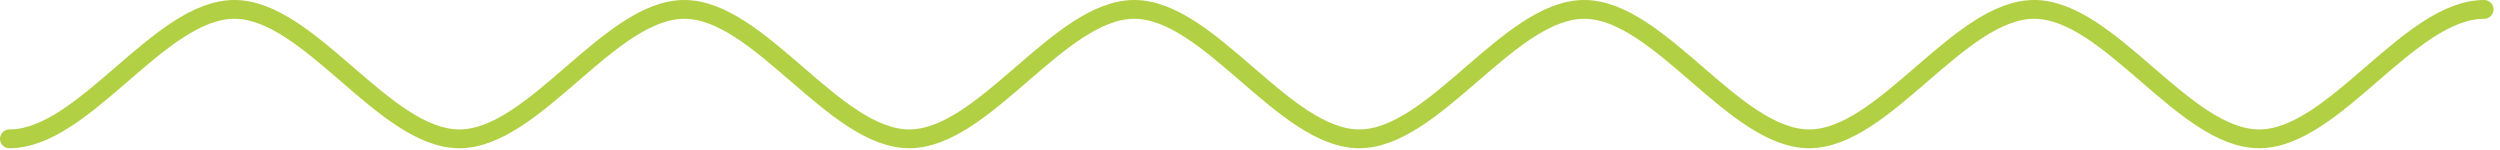 <svg width="266" height="16" viewBox="0 0 266 16" fill="none" xmlns="http://www.w3.org/2000/svg">
<path d="M1 14.771C8.979 14.771 16.958 1 24.938 1C32.917 1 40.896 14.771 48.875 14.771C56.854 14.771 64.833 1 72.812 1C80.792 1 88.771 14.771 96.75 14.771C104.729 14.771 112.708 1 120.688 1C128.667 1 136.646 14.771 144.625 14.771C152.604 14.771 160.583 1 168.562 1C176.542 1 184.521 14.771 192.5 14.771C200.479 14.771 208.458 1 216.438 1C224.417 1 232.396 14.771 240.375 14.771C248.354 14.771 256.333 1 264.312 1" stroke="#B1D043" stroke-width="2" stroke-linecap="round"/>
</svg>
